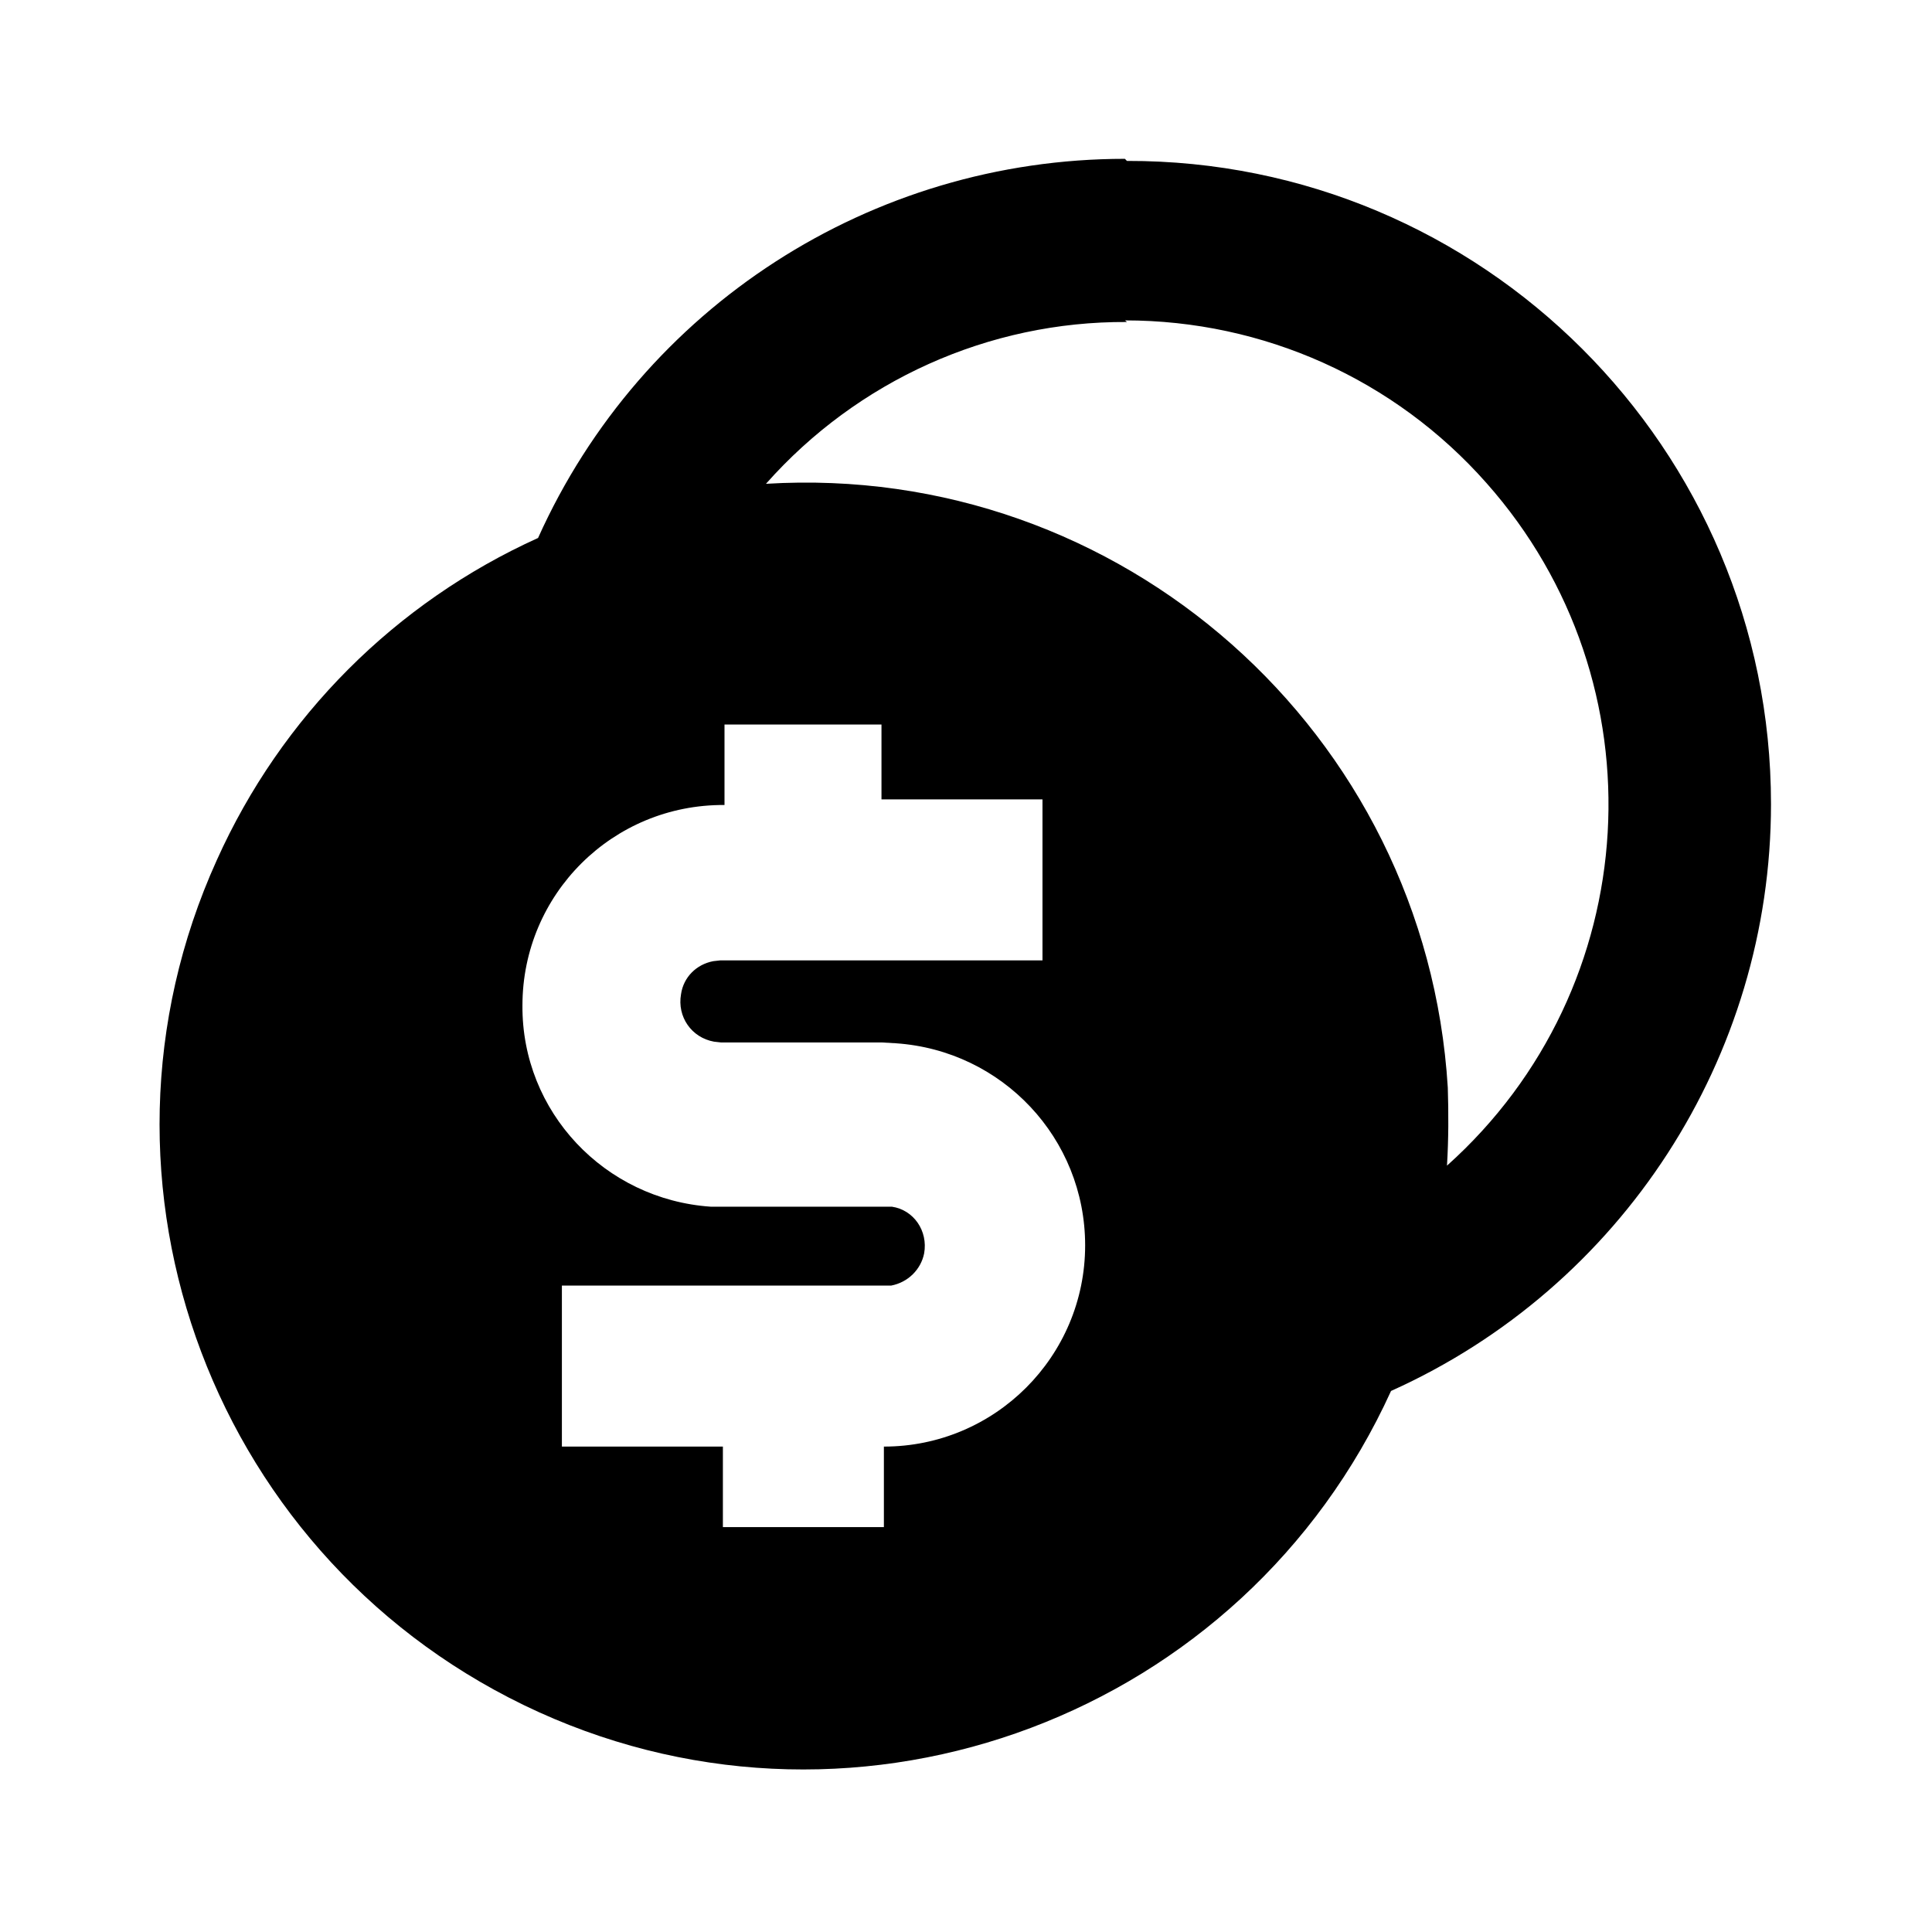 <svg viewBox="0 0 24 24" xmlns="http://www.w3.org/2000/svg"><path fill="none" d="M0 0h24v24H0Z"/><path d="M14 2v-.001c4.41-.01 8 3.57 8 7.99 0 3.14-1.85 6-4.72 7.29v0c-1.83 4.02-6.57 5.81-10.586 3.99 -4.03-1.83-5.82-6.57-4-10.586 .8-1.78 2.22-3.2 3.99-4v0c1.29-2.87 4.14-4.71 7.29-4.71Zm-3 7H9v1 0c-1.39-.01-2.51 1.11-2.51 2.49 -.01 1.32 1.02 2.41 2.34 2.5l.16 0h2l.09 0v0c.27.04.45.3.4.58 -.04.2-.2.36-.41.4l-.09 0h-4v2h2v1h2v-1 0c1.38 0 2.5-1.12 2.5-2.5 0-1.33-1.03-2.42-2.35-2.51l-.17-.01h-2l-.09-.01v0c-.28-.05-.46-.31-.41-.59 .03-.21.19-.37.4-.41l.09-.01h4v-2h-2v-1Zm3-5h-.001c-1.72-.01-3.35.73-4.484 2.01v0c4.41-.27 8.2 3.09 8.47 7.5 .01.32.01.64-.01.97v0c2.47-2.21 2.69-6 .49-8.48 -1.14-1.29-2.77-2.02-4.49-2.02Z"/></svg>